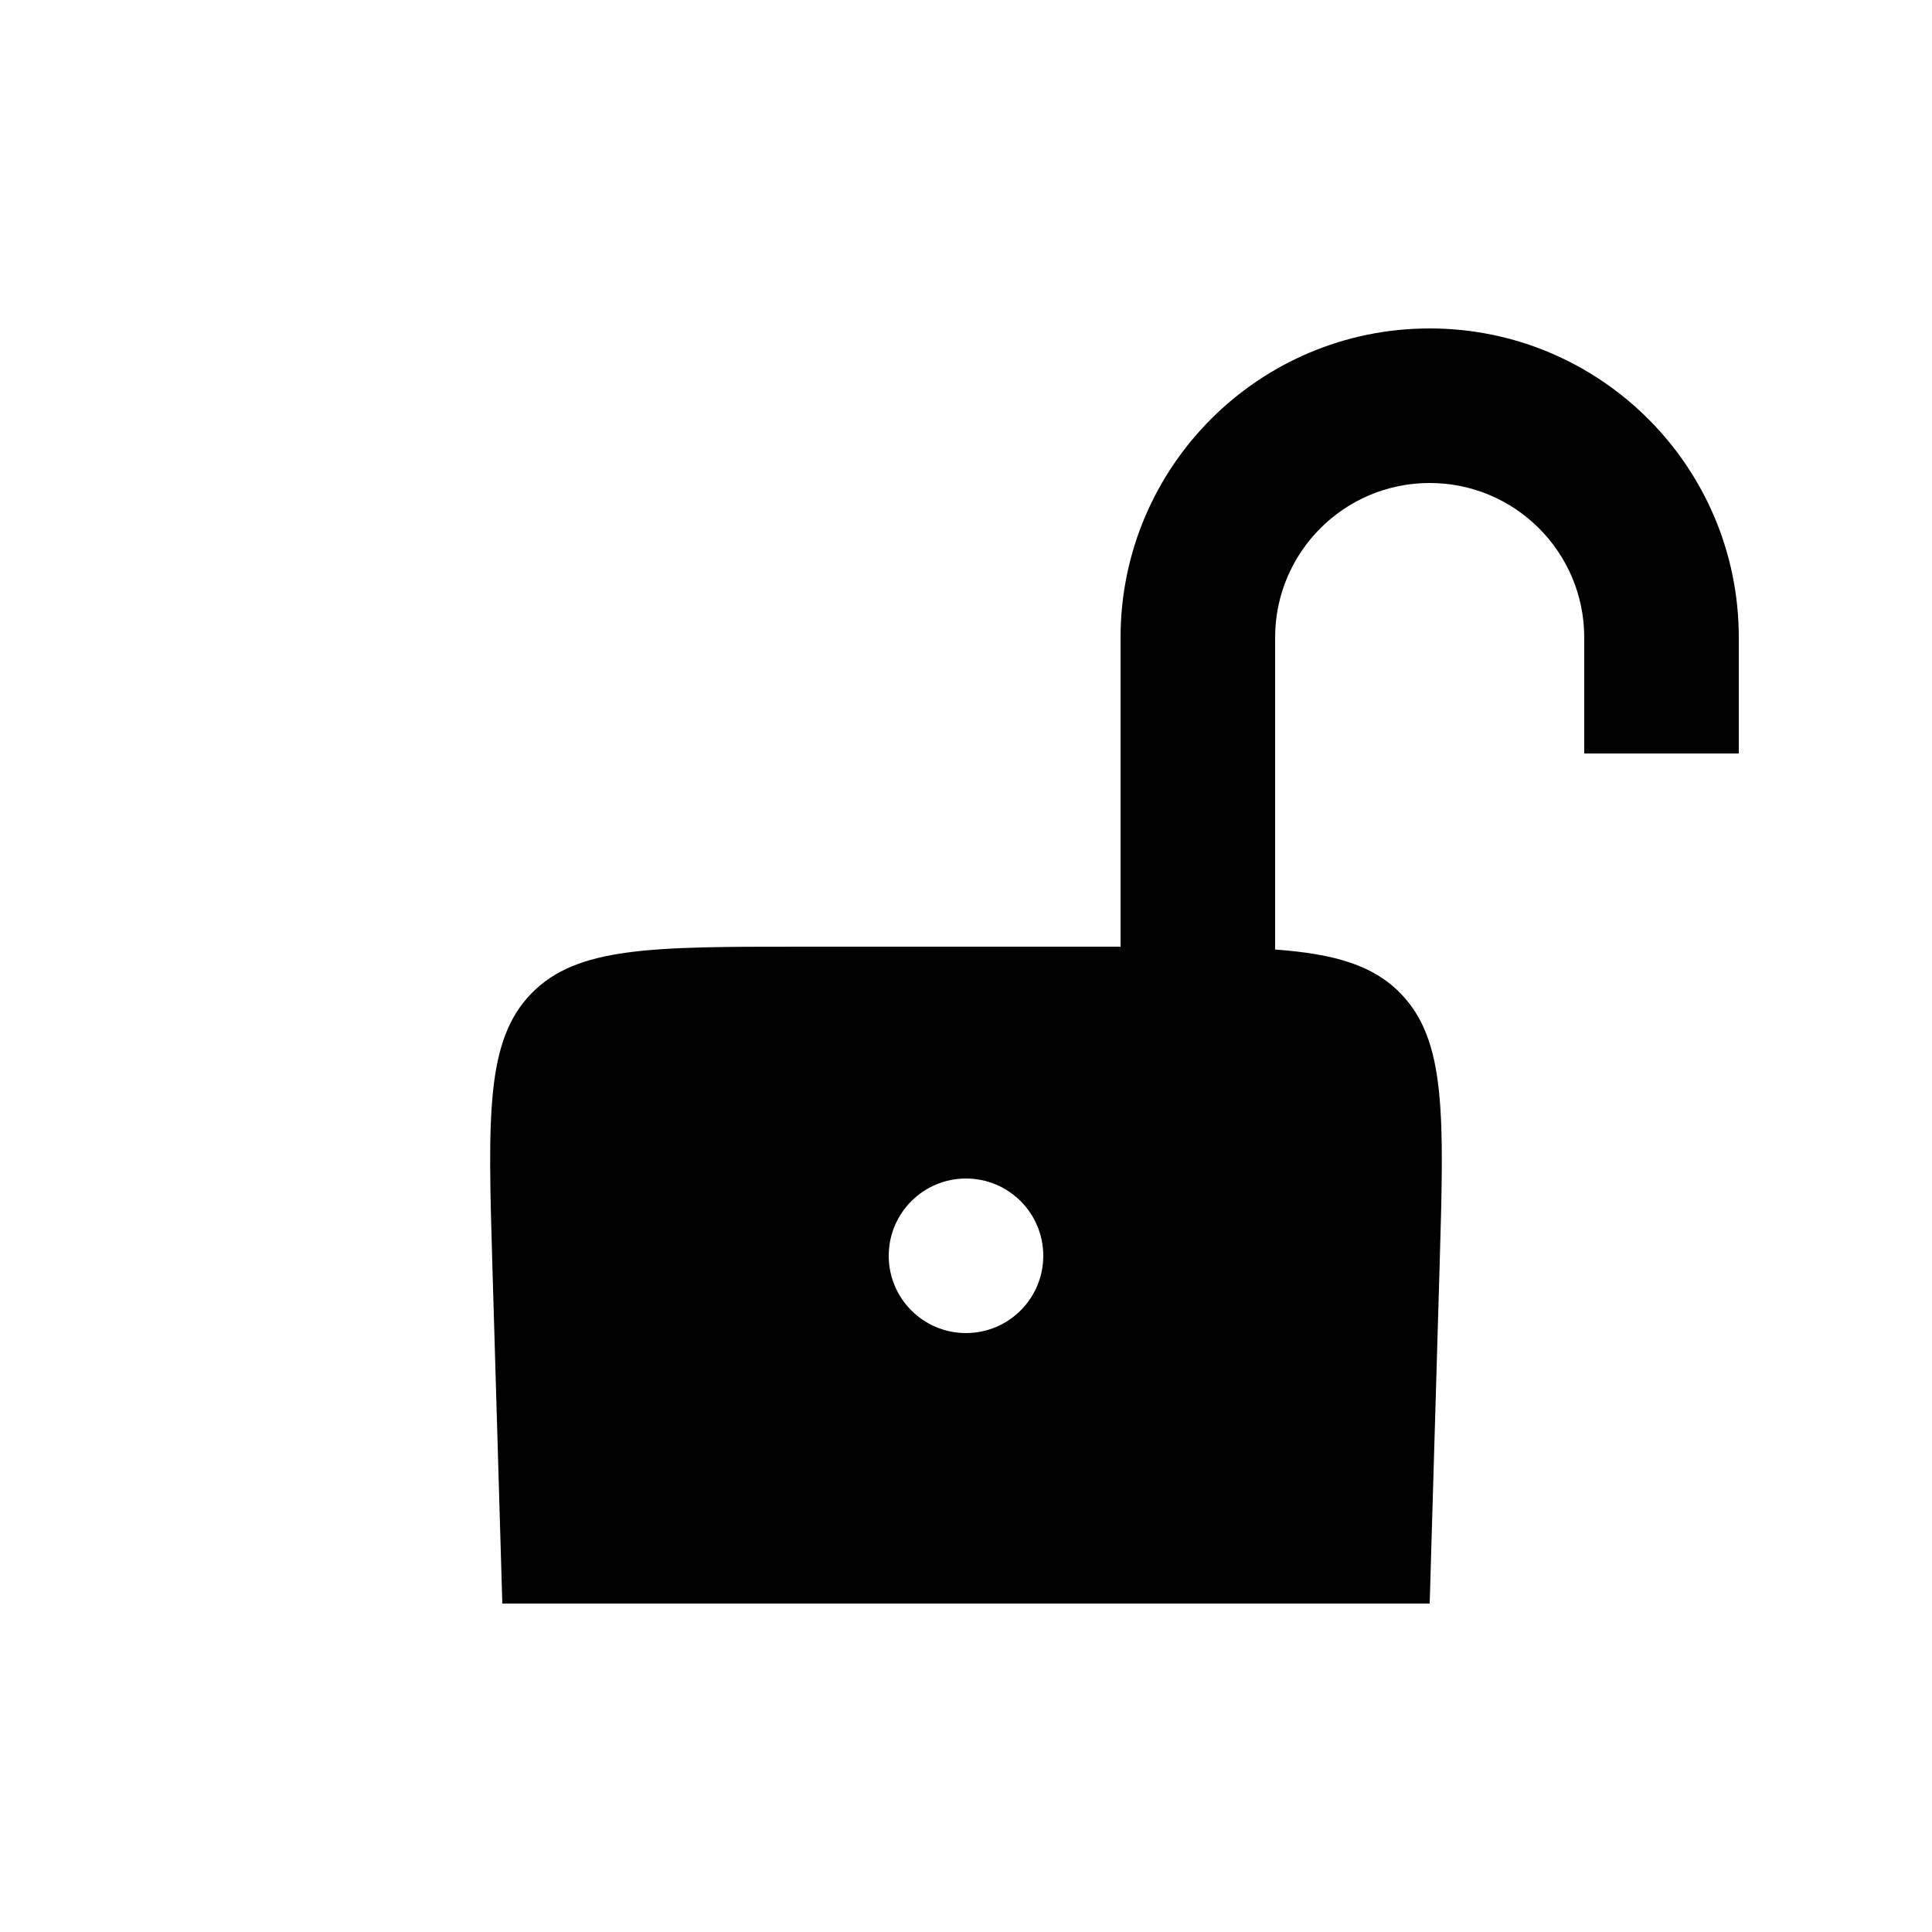 <?xml version="1.0" encoding="UTF-8" standalone="no"?>
<svg
   width="700pt"
   height="700pt"
   version="1.1"
   viewBox="0 0 700 700"
   id="svg4"
   sodipodi:docname="noun-lock-open.svg"
   inkscape:version="1.2.1 (9c6d41e4, 2022-07-14)"
   xmlns:inkscape="http://www.inkscape.org/namespaces/inkscape"
   xmlns:sodipodi="http://sodipodi.sourceforge.net/DTD/sodipodi-0.dtd"
   xmlns="http://www.w3.org/2000/svg"
   xmlns:svg="http://www.w3.org/2000/svg">
  <defs
     id="defs8" />
  <sodipodi:namedview
     id="namedview6"
     pagecolor="#ffffff"
     bordercolor="#000000"
     borderopacity="0.25"
     inkscape:showpageshadow="2"
     inkscape:pageopacity="0.0"
     inkscape:pagecheckerboard="0"
     inkscape:deskcolor="#d1d1d1"
     inkscape:document-units="pt"
     showgrid="false"
     inkscape:zoom="0.66642857"
     inkscape:cx="466.66667"
     inkscape:cy="391.63987"
     inkscape:window-width="1390"
     inkscape:window-height="772"
     inkscape:window-x="0"
     inkscape:window-y="0"
     inkscape:window-maximized="0"
     inkscape:current-layer="svg4" />
  <path
     d="m 406,230.997 c 0,-61.855 50.145,-112 112,-112 61.855,0 112,50.145 112,112 v 42 h -56 v -42 c 0,-30.93 -25.074,-56 -56,-56 -30.926,0 -56,25.07 -56,56 v 113.03 c 21.547,1.594 35.484,5.644 45.504,15.961 16.496,16.988 15.699,44.094 14.105,98.305 l -3.609,122.71 h -336 l -3.609,-122.71 c -1.594,-54.211 -2.391,-81.316 14.105,-98.305 C 208.991,342.999 236.108,343 290.343,343 h 115.66 z m -56,252 c 15.465,0 28,-12.535 28,-28 0,-15.465 -12.535,-28 -28,-28 -15.465,0 -28,12.535 -28,28 0,15.465 12.535,28 28,28 z"
     fill-rule="evenodd"
     id="path2" />
</svg>

